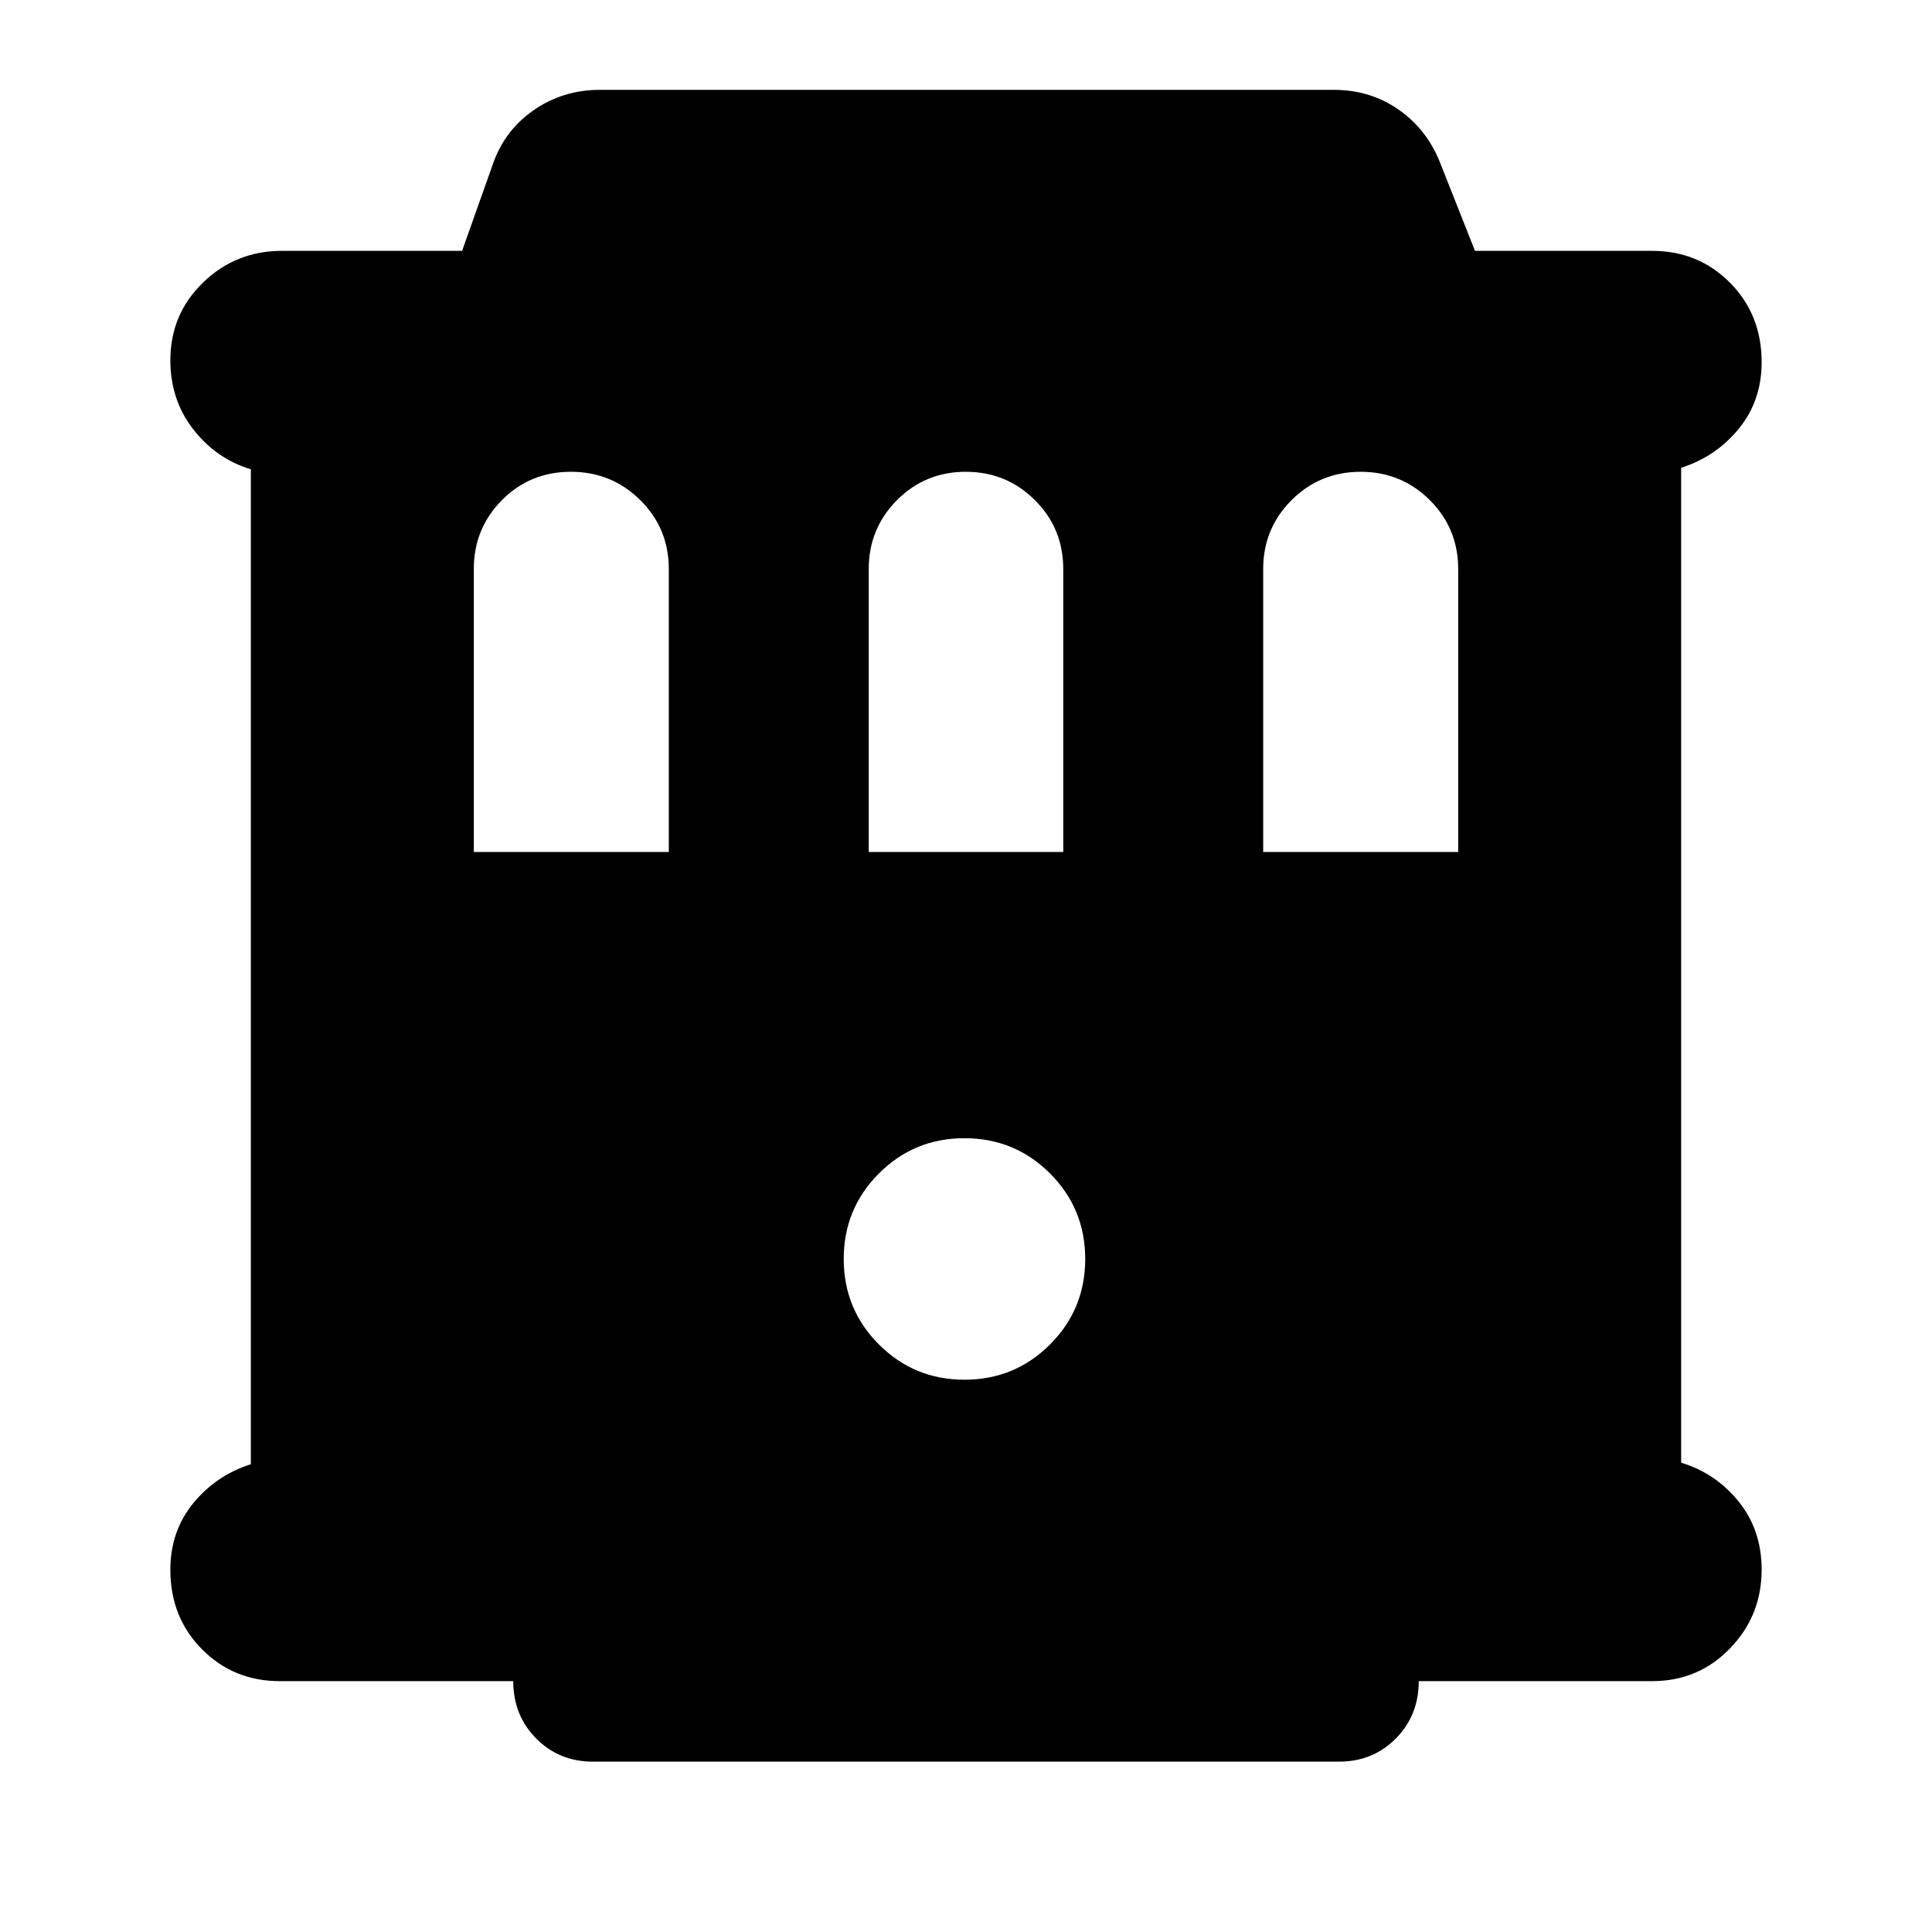 <svg xmlns="http://www.w3.org/2000/svg" height="24" viewBox="0 -960 960 960" width="24"><path d="M139.04-124.65q-22.96 0-38.67-15.84Q84.65-156.32 84.65-180q0-19.17 11.38-33.06 11.38-13.9 28.62-19.37V-726.8q-17.24-5.24-28.62-19.87-11.38-14.63-11.38-34.29 0-22.96 16.27-38.67 16.26-15.72 39.12-15.72h89.57l15.04-42.37q5.72-17.19 20.35-27.41 14.63-10.22 33-10.22h364.76q18.02 0 32.02 9.69 14 9.69 20.57 25.94l17.56 44.37h88.05q22.96 0 38.67 15.84 15.72 15.83 15.72 39.51 0 19.17-11.38 33.06-11.38 13.9-28.62 19.37v494.37q17.24 5.24 28.62 19.37 11.38 14.13 11.38 33.79 0 22.86-15.72 39.12-15.71 16.27-38.67 16.27H704.97q0 17-11.39 28.5t-28.23 11.5h-370.7q-16.84 0-28.23-11.5t-11.39-28.5H139.04Zm96.39-412h96.9V-677.2q0-20.27-14.2-34.32t-34.49-14.05q-20.28 0-34.24 14.1-13.97 14.09-13.97 34.23v140.59Zm196.24 0h96.66V-677.2q0-20.27-14.13-34.32t-34.32-14.05q-20.18 0-34.19 14.1-14.02 14.09-14.02 34.23v140.59Zm196 0h96.9V-677.2q0-20.27-14.13-34.32t-34.32-14.05q-20.28 0-34.36 14.1-14.09 14.09-14.09 34.23v140.59ZM479.24-274.43q25 0 42.5-17.5t17.5-42.5q0-25-17.5-42.5t-42.5-17.5q-25 0-42.5 17.5t-17.5 42.5q0 25 17.5 42.5t42.5 17.5Z"/></svg>